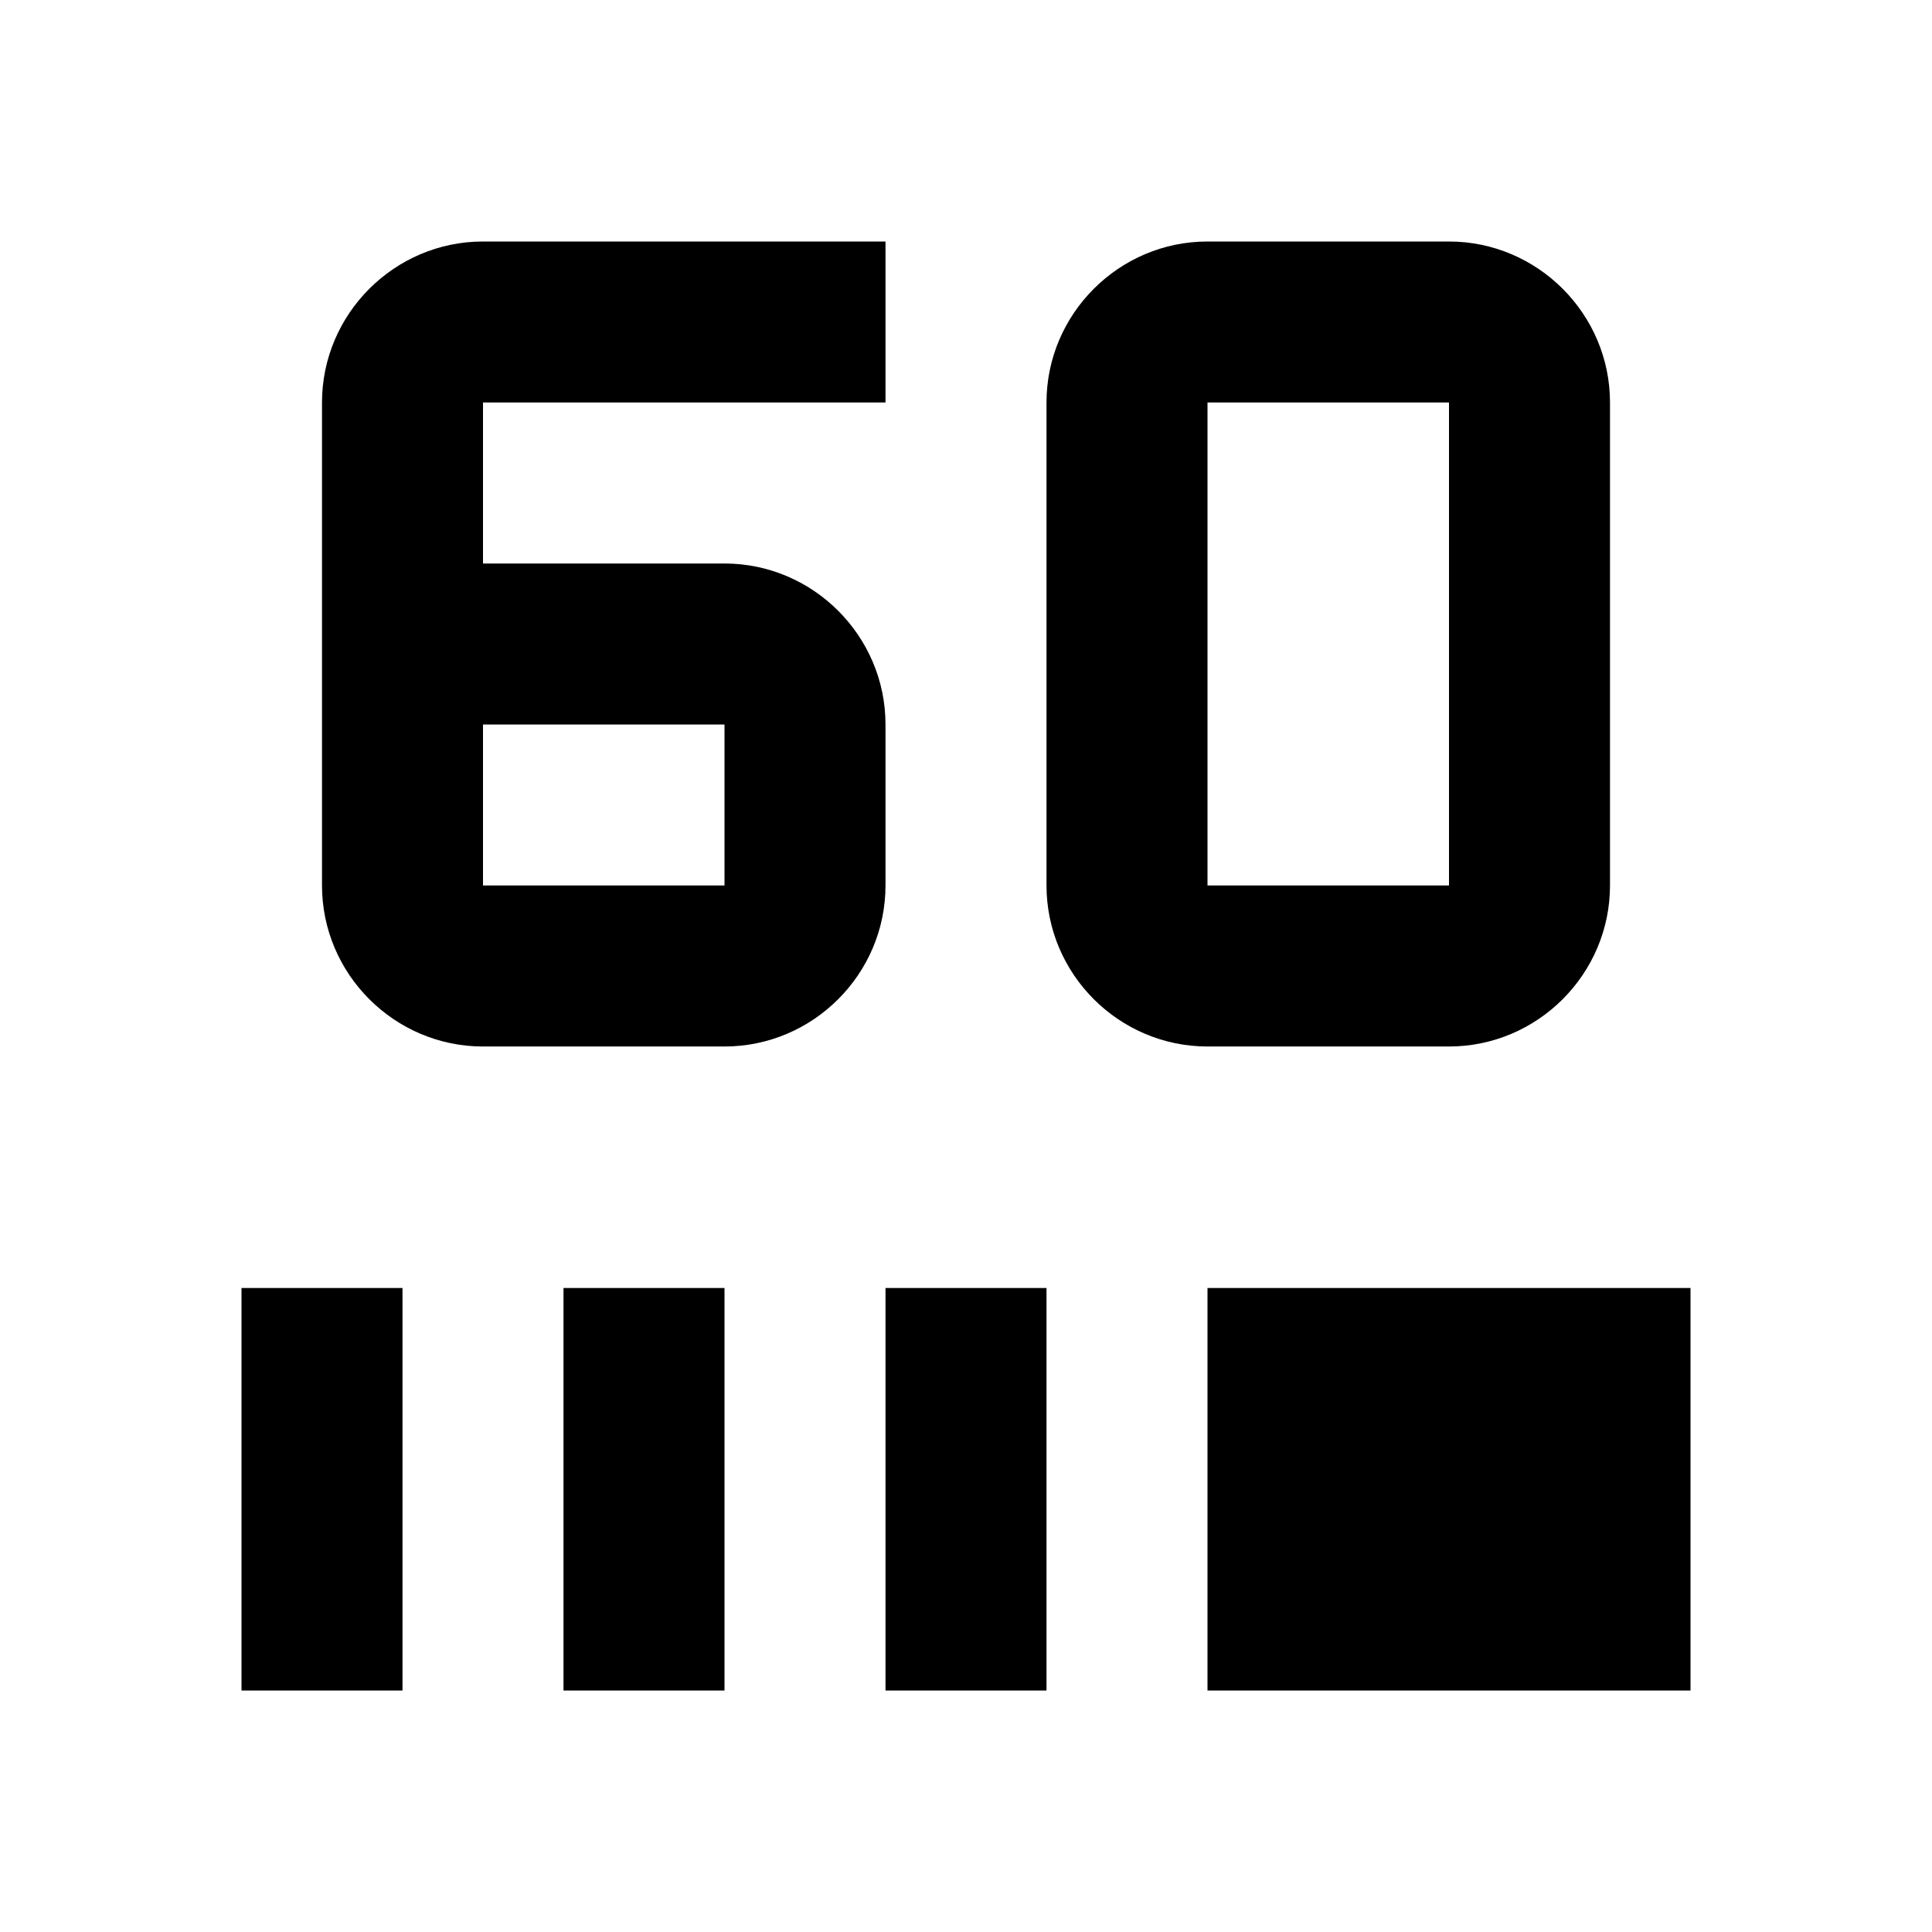 <svg width="46" height="46" fill="currentColor" viewBox="0 0 24 24" xmlns="http://www.w3.org/2000/svg">
  <path d="M18 5v6h-3V5h3Zm0-2h-3c-1.1 0-2 .9-2 2v6c0 1.1.9 2 2 2h3c1.1 0 2-.9 2-2V5c0-1.1-.9-2-2-2Zm-7 2V3H6c-1.1 0-2 .9-2 2v6c0 1.1.9 2 2 2h3c1.1 0 2-.9 2-2V9c0-1.1-.9-2-2-2H6V5h5ZM9 9v2H6V9h3ZM5 21H3v-5h2v5Zm4 0H7v-5h2v5Zm4 0h-2v-5h2v5Zm8 0h-6v-5h6v5Z"></path>
</svg>